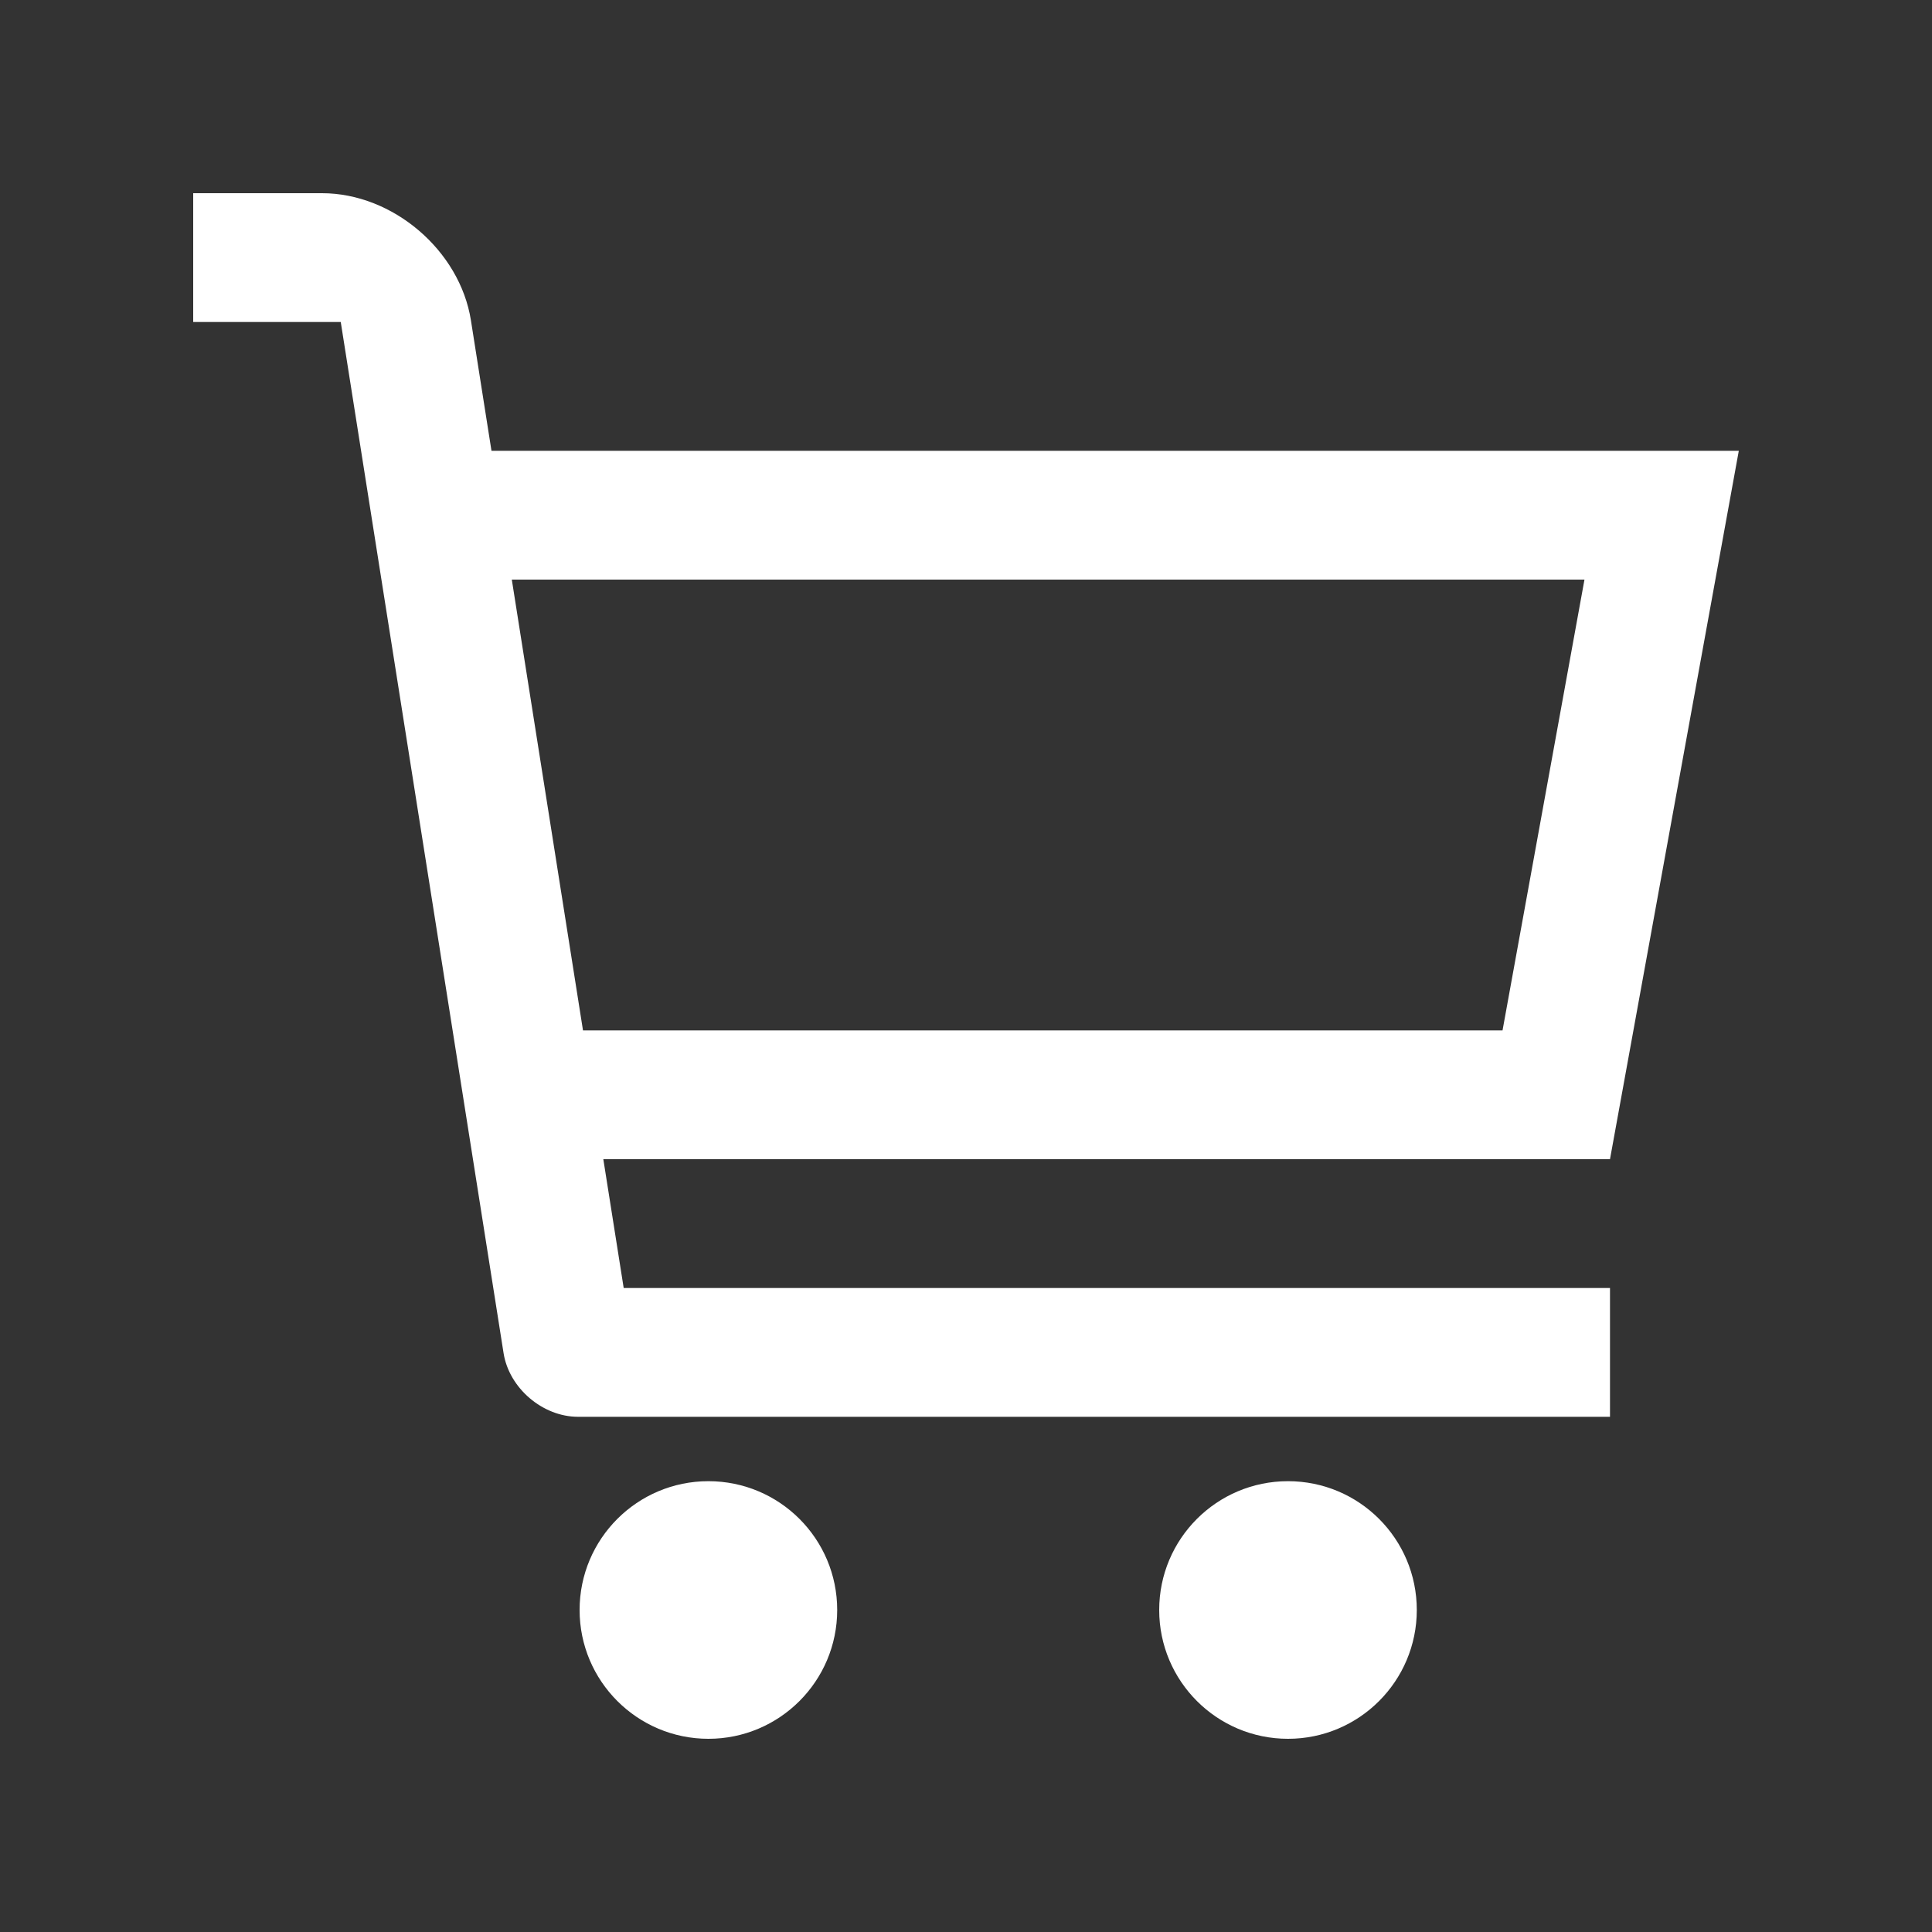 <?xml version="1.0" encoding="utf-8"?>
<!-- Generator: Adobe Illustrator 16.0.0, SVG Export Plug-In . SVG Version: 6.00 Build 0)  -->
<!DOCTYPE svg PUBLIC "-//W3C//DTD SVG 1.0//EN" "http://www.w3.org/TR/2001/REC-SVG-20010904/DTD/svg10.dtd">
<svg version="1.0" id="Layer_1" xmlns="http://www.w3.org/2000/svg" xmlns:xlink="http://www.w3.org/1999/xlink" x="0px" y="0px"
	 width="100px" height="100px" viewBox="0 0 100 100" enable-background="new 0 0 100 100" xml:space="preserve" fill="#FFF">
<rect x="0" y="0" width="100" height="100" fill="#333333" stroke="none"/>
<path d="M43.333,83.333c0,3.679-2.984,6.667-6.666,6.667C32.988,90,30,87.012,30,83.333c0-3.685,2.988-6.667,6.667-6.667
	C40.349,76.666,43.333,79.648,43.333,83.333z"/>
<path d="M73.333,83.333c0,3.679-2.984,6.667-6.666,6.667S60,87.012,60,83.333c0-3.685,2.985-6.667,6.667-6.667
	S73.333,79.648,73.333,83.333z"/>
<path d="M90,23.333H25.439l0,0l-1.064-6.751C23.802,12.962,20.335,10,16.667,10H10v6.666h7.637l8.428,53.373
	c0.286,1.81,2.021,3.294,3.854,3.294h53.414v-6.667H32.282L31.228,60h52.105L90,23.333z M77.771,53.333H30.176l0,0L26.491,30h55.521
	L77.771,53.333z"/>
</svg>
